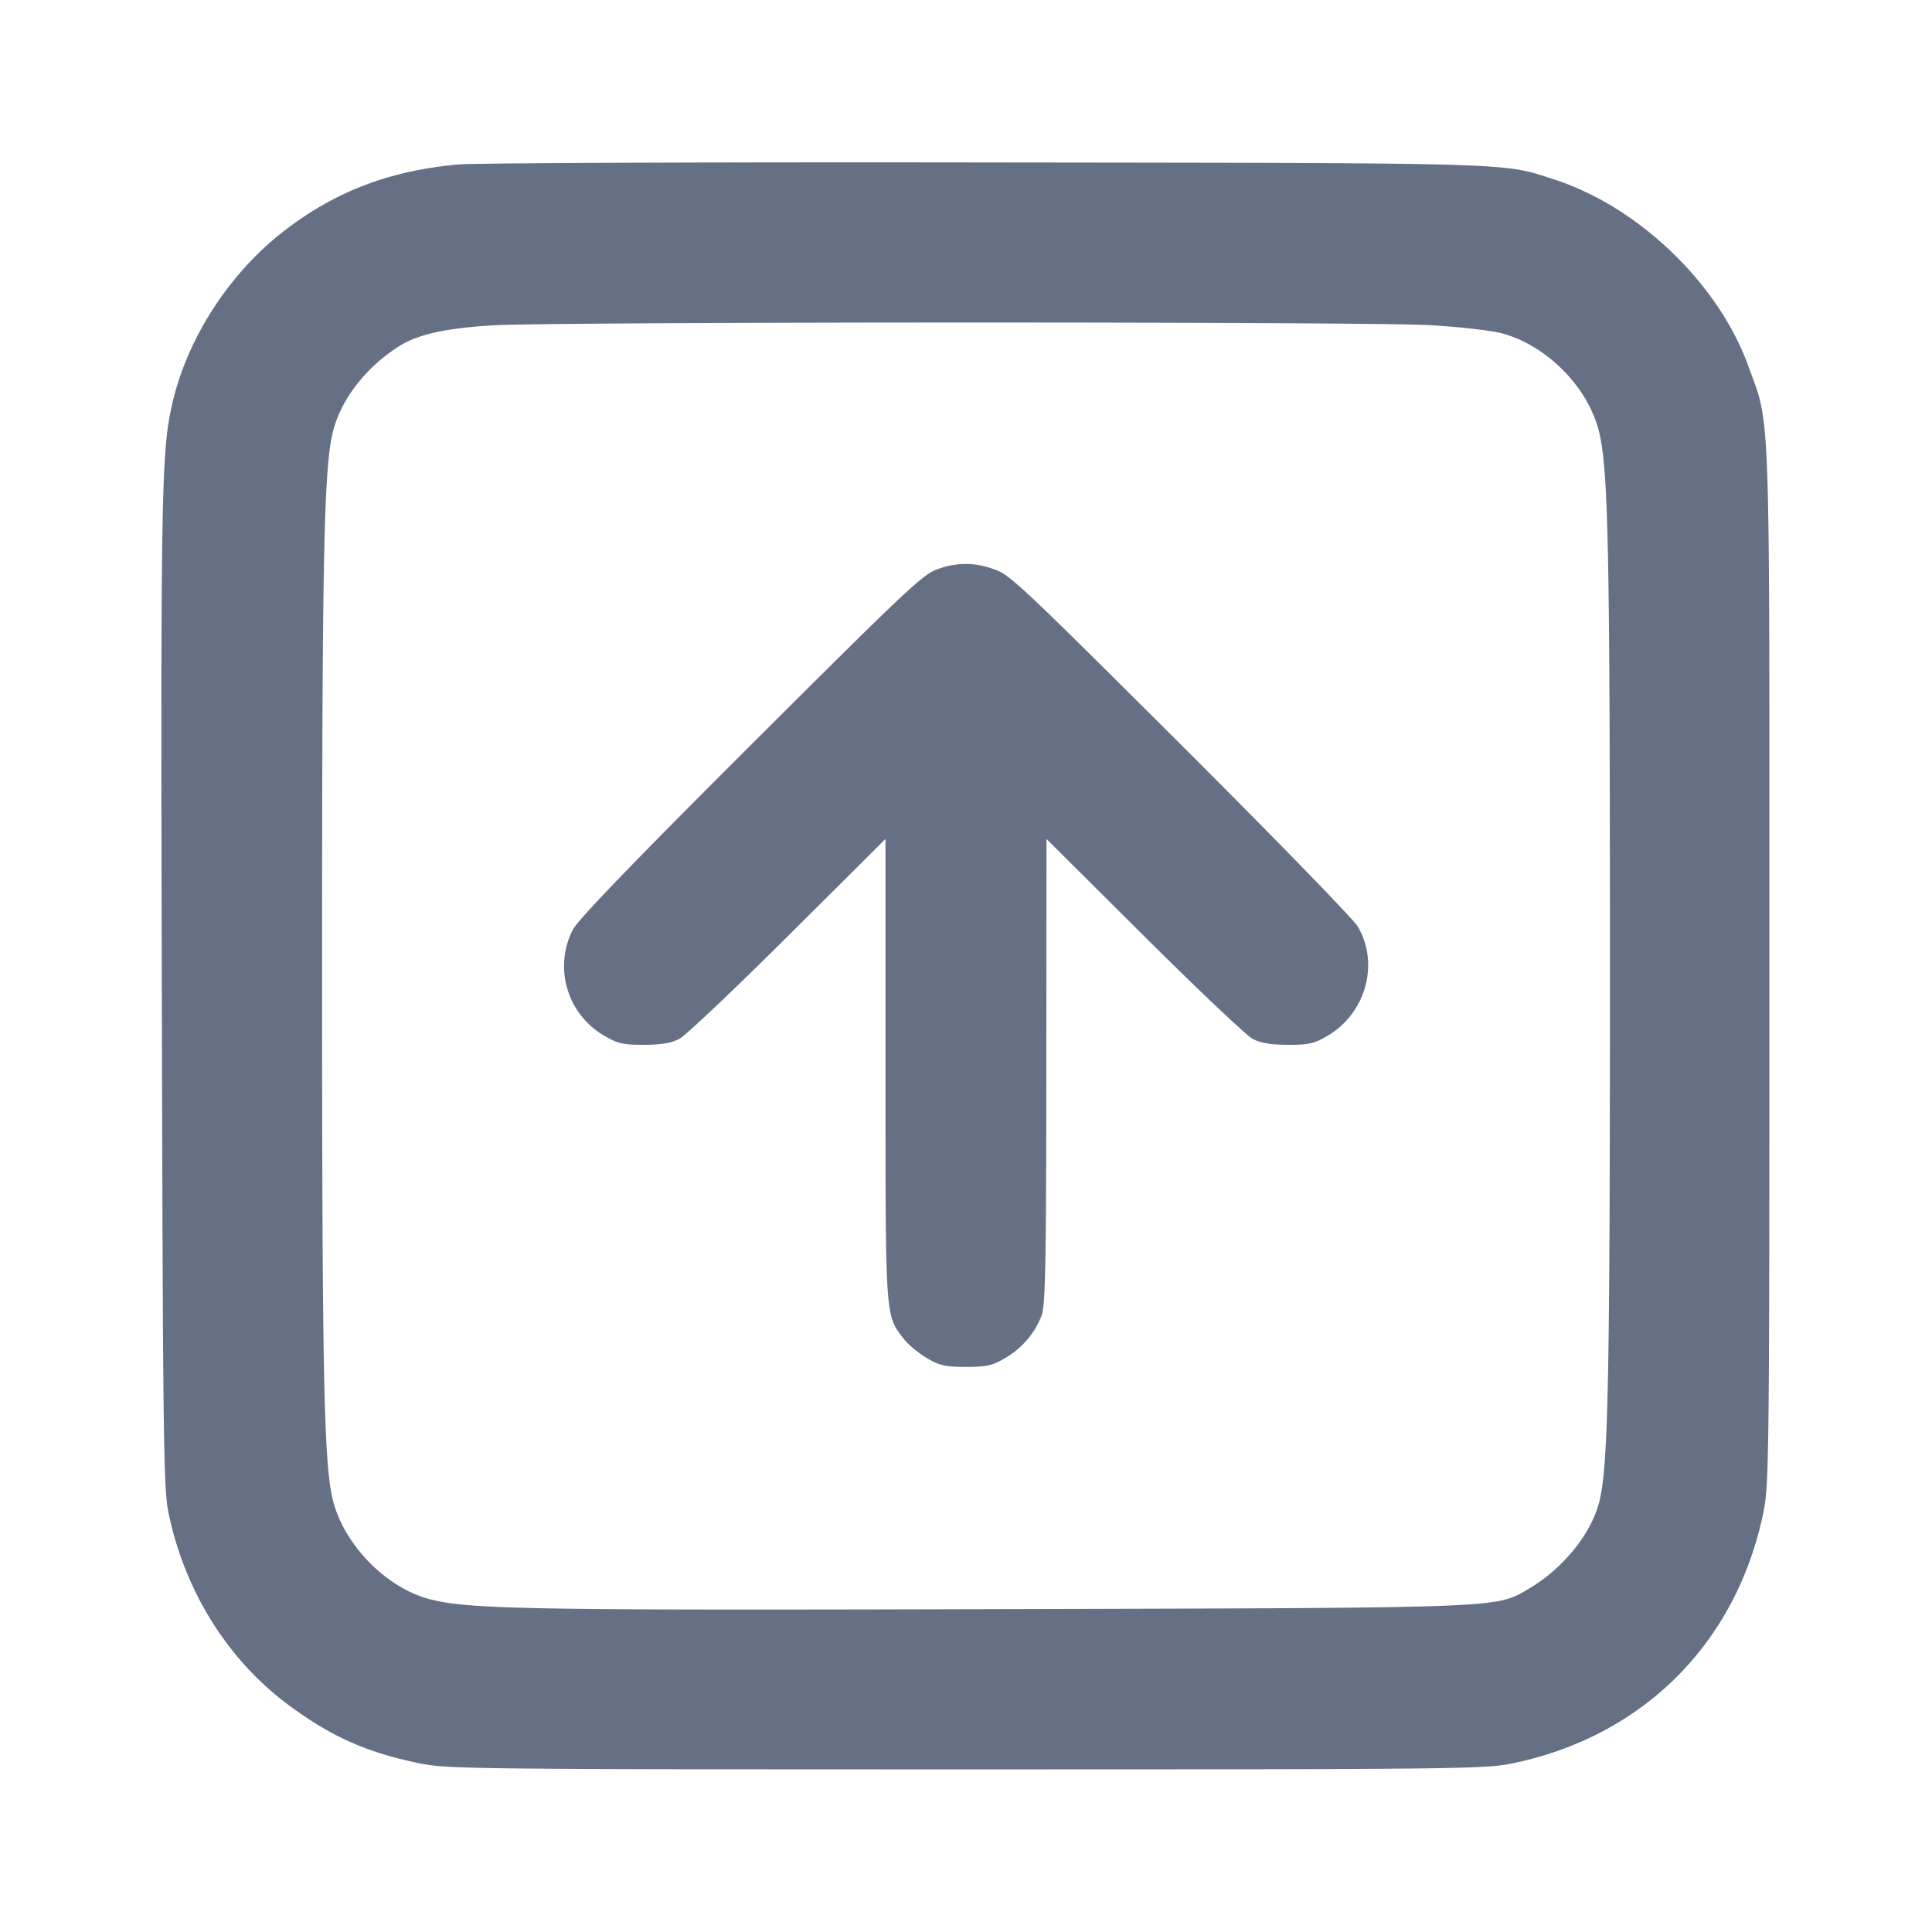 <svg width="24" height="24" fill="none" xmlns="http://www.w3.org/2000/svg"><path d="M5.692 2.043c-.839.077-1.499.324-2.126.797-.698.526-1.233 1.341-1.424 2.166-.138.595-.147 1.089-.132 7.314.014 5.55.021 6.171.082 6.467.199.969.73 1.824 1.48 2.384.539.402.985.601 1.656.737.33.067.756.072 6.772.072 6.031 0 6.441-.004 6.775-.072 1.635-.333 2.8-1.498 3.133-3.133.068-.334.072-.744.072-6.775 0-7.126.016-6.686-.263-7.456-.371-1.024-1.365-1.978-2.417-2.317-.642-.208-.406-.201-7.06-.209-3.399-.005-6.345.007-6.548.025M17.78 4.04c.352.021.743.066.87.099.555.145 1.069.659 1.21 1.21.119.463.139 1.416.139 6.631.001 5.203-.021 6.26-.136 6.691-.105.393-.455.821-.872 1.065-.415.243-.25.237-6.611.253-5.845.016-6.565.003-7.051-.126-.531-.141-1.048-.668-1.19-1.213-.116-.443-.138-1.526-.138-6.65 0-5.135.022-6.207.139-6.654.103-.394.412-.789.819-1.046.232-.146.577-.223 1.156-.258.761-.046 10.919-.048 11.665-.002m-6.12 3.026c-.185.056-.357.218-2.331 2.187-1.5 1.497-2.156 2.178-2.216 2.301a.998.998 0 0 0 .395 1.313c.165.097.234.113.492.112.213 0 .341-.022.44-.074.077-.041.685-.616 1.35-1.279L11 10.422v2.864c0 3.11-.004 3.043.222 3.34.055.073.186.182.289.243.161.095.233.111.489.111s.328-.016.489-.111c.213-.125.375-.318.454-.539.043-.12.054-.729.055-3.029L13 10.422l1.21 1.204c.666.663 1.273 1.238 1.35 1.279.099.052.227.074.44.074.258.001.327-.015.492-.112.476-.28.646-.899.374-1.359-.055-.092-1.051-1.116-2.213-2.275-2.034-2.027-2.121-2.108-2.33-2.17a.968.968 0 0 0-.663.003" fill="#667085" fill-rule="evenodd"/></svg>
